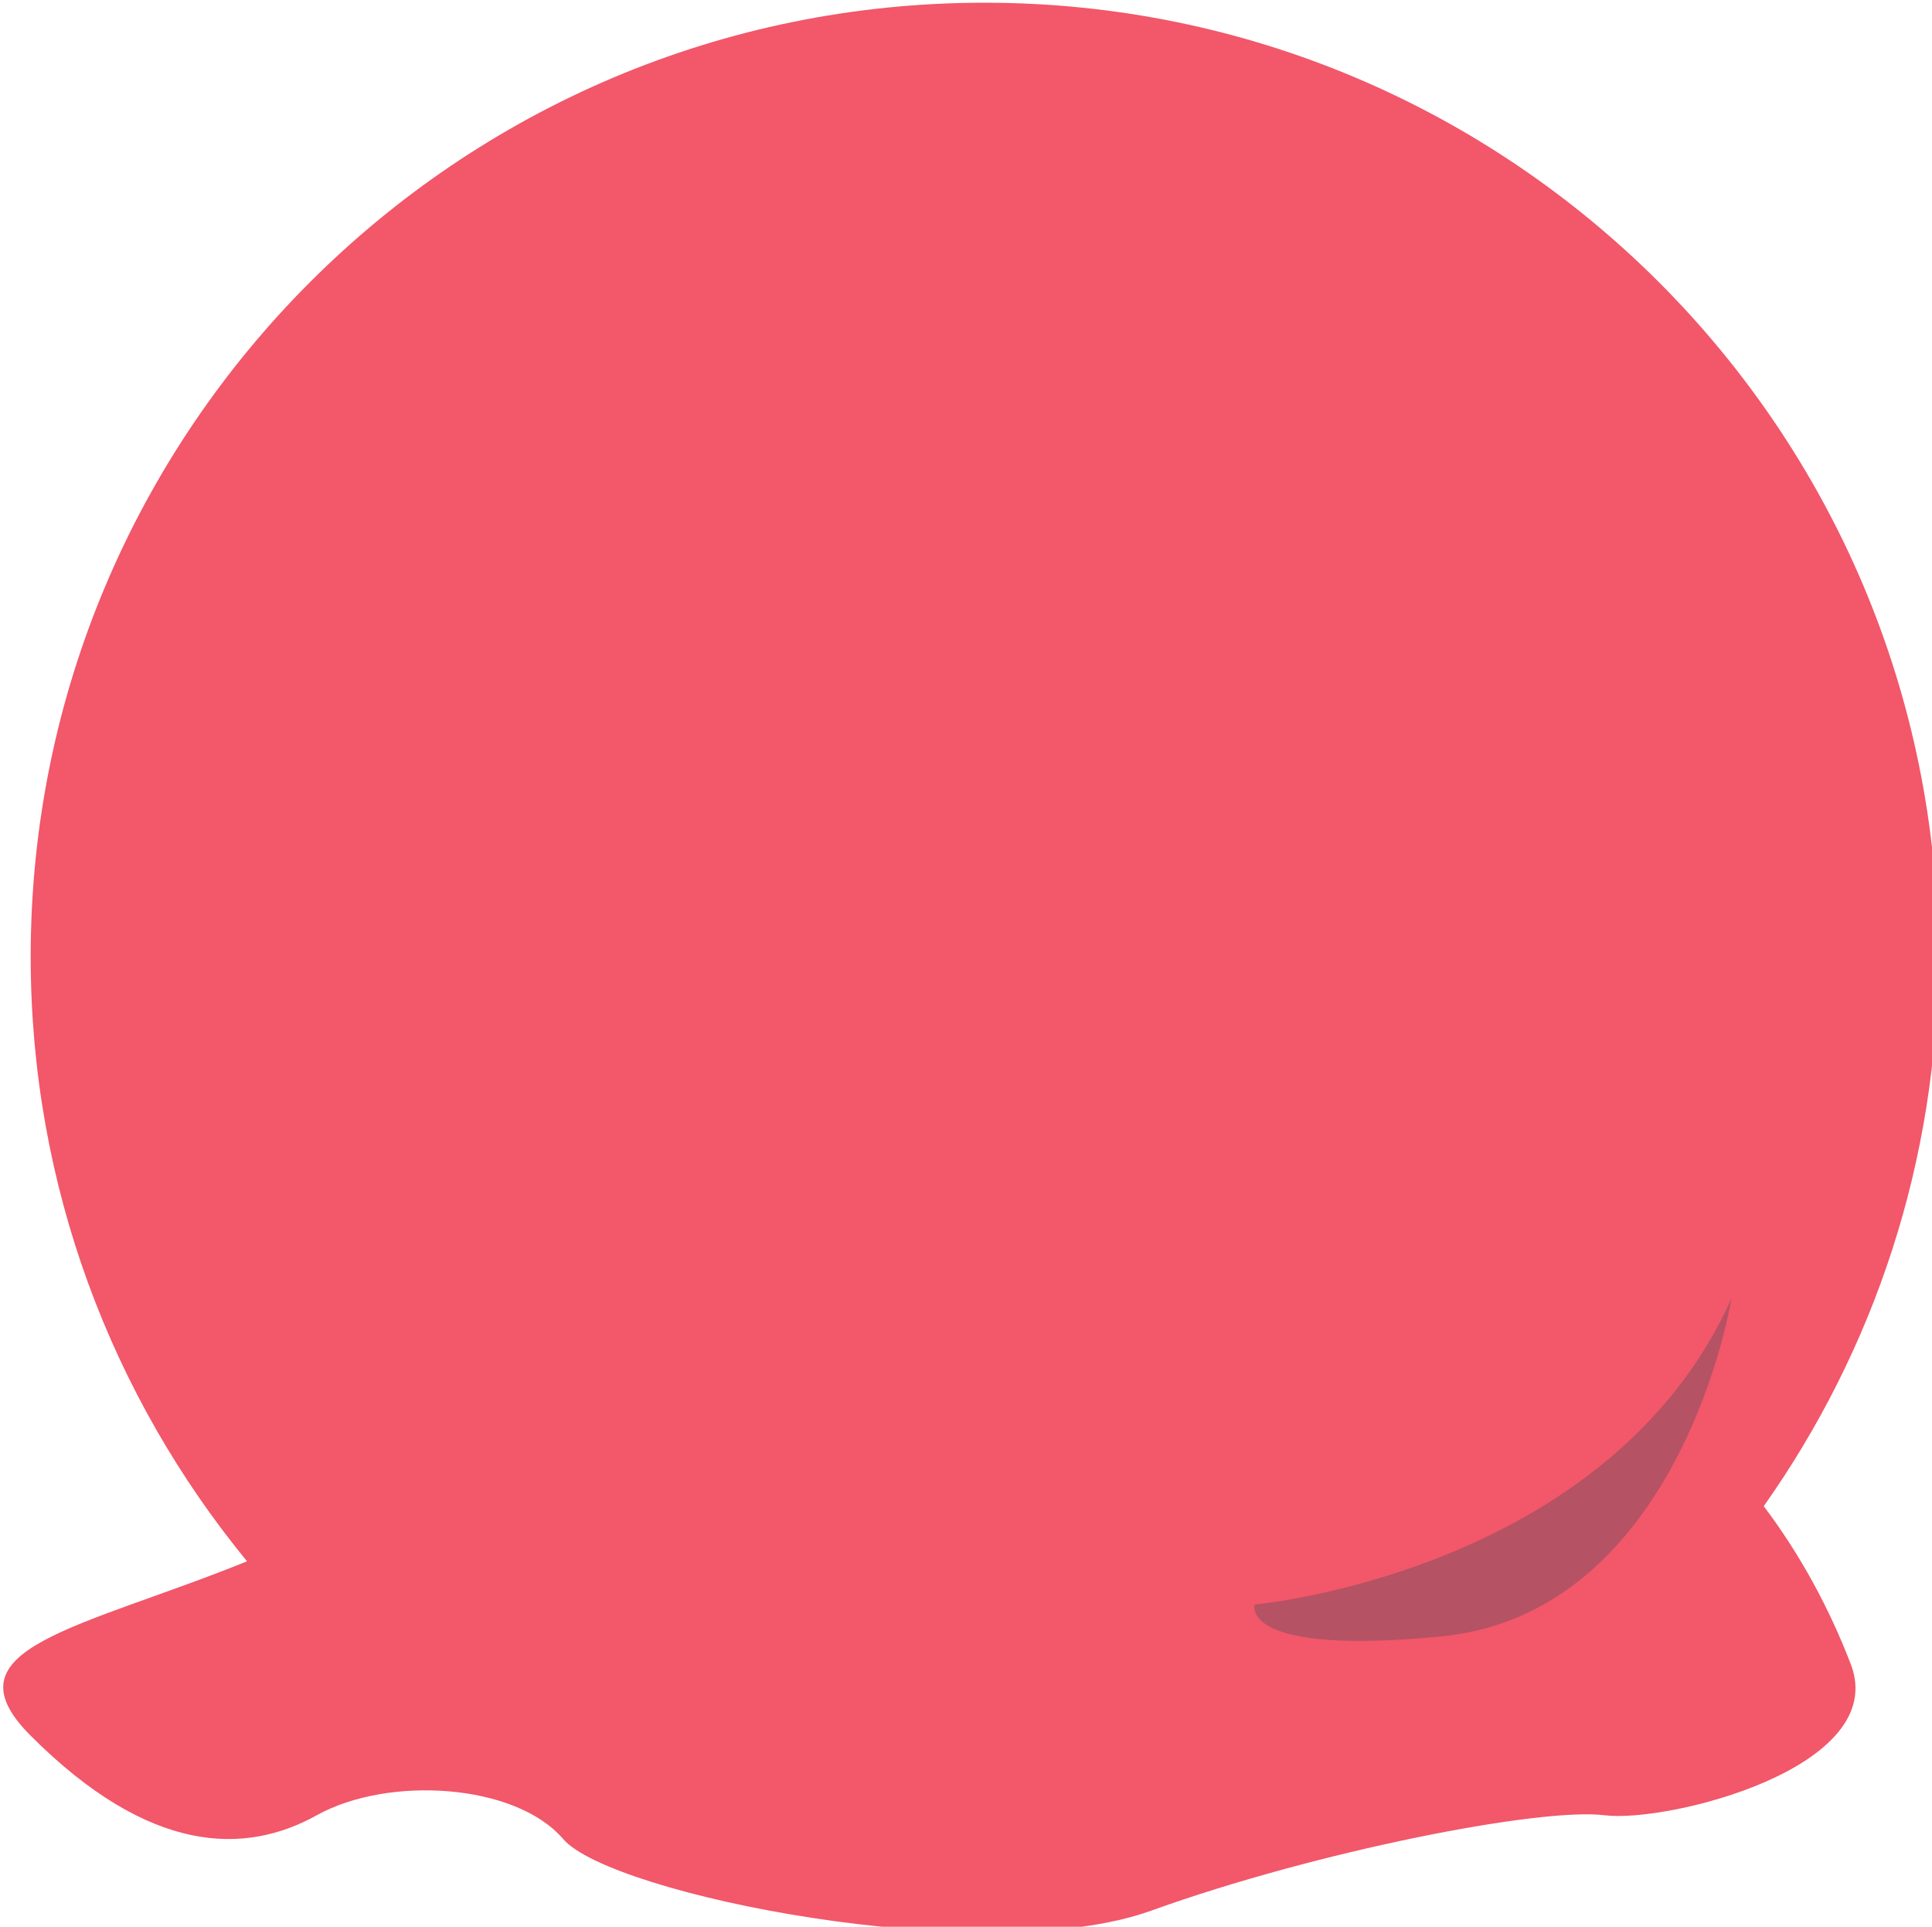 <?xml version="1.0" encoding="UTF-8" standalone="no"?>
<svg
   xmlns:dc="http://purl.org/dc/elements/1.1/"
   xmlns:cc="http://creativecommons.org/ns#"
   xmlns:rdf="http://www.w3.org/1999/02/22-rdf-syntax-ns#"
   xmlns:svg="http://www.w3.org/2000/svg"
   xmlns="http://www.w3.org/2000/svg"
   xmlns:sodipodi="http://sodipodi.sourceforge.net/DTD/sodipodi-0.dtd"
   xmlns:inkscape="http://www.inkscape.org/namespaces/inkscape"
   sodipodi:docname="scoop.svg"
   inkscape:version="1.0 (1.0+r73+1)"
   id="svg1710"
   version="1.1"
   viewBox="0 0 11.893 11.858"
   height="11.858mm"
   width="11.893mm">
  <defs
     id="defs1704" />
  <sodipodi:namedview
     inkscape:window-maximized="1"
     inkscape:window-y="0"
     inkscape:window-x="0"
     inkscape:window-height="1027"
     inkscape:window-width="1920"
     fit-margin-bottom="0"
     fit-margin-right="0"
     fit-margin-left="0"
     fit-margin-top="0"
     showgrid="false"
     inkscape:document-rotation="0"
     inkscape:current-layer="g1005"
     inkscape:document-units="mm"
     inkscape:cy="5.2655665"
     inkscape:cx="276.7602"
     inkscape:zoom="0.35"
     inkscape:pageshadow="2"
     inkscape:pageopacity="0.0"
     borderopacity="1.0"
     bordercolor="#666666"
     pagecolor="#ffffff"
     id="base" />
  <g
     transform="translate(-32.607,-116.535)"
     id="layer1"
     inkscape:groupmode="layer"
     inkscape:label="Layer 1">
    <g
       transform="matrix(0.265,0,0,0.265,20.034,106.271)"
       id="g1005">
      <path
         id="path78"
         fill="#f2576a"
         d="m 88.416,73.712 c 2.551,-3.608 4.053,-8.009 4.053,-12.762 0,-12.235 -9.92,-22.155 -22.156,-22.155 -12.236,0 -22.155,9.919 -22.155,22.155 0,5.333 1.889,10.22 5.026,14.043 -3.886,1.57 -7.069,2.008 -5.026,4.05 2.769,2.771 4.984,2.771 6.646,1.847 1.662,-0.923 4.615,-0.742 5.724,0.553 1.108,1.292 9.821,3.047 13.662,1.662 3.842,-1.384 9.047,-2.399 10.524,-2.215 1.476,0.185 6.646,-1.108 5.724,-3.509 -0.5,-1.298 -1.169,-2.538 -2.022,-3.669 z" />
      <path
         id="path82"
         fill="#b55263"
         d="m 87.667,68.889 c -0.369,2.03 -2.031,7.385 -6.737,7.847 -4.709,0.46 -4.34,-0.739 -4.34,-0.739 0,0 8.217,-0.738 11.077,-7.108 z" />
    </g>
  </g>
</svg>
